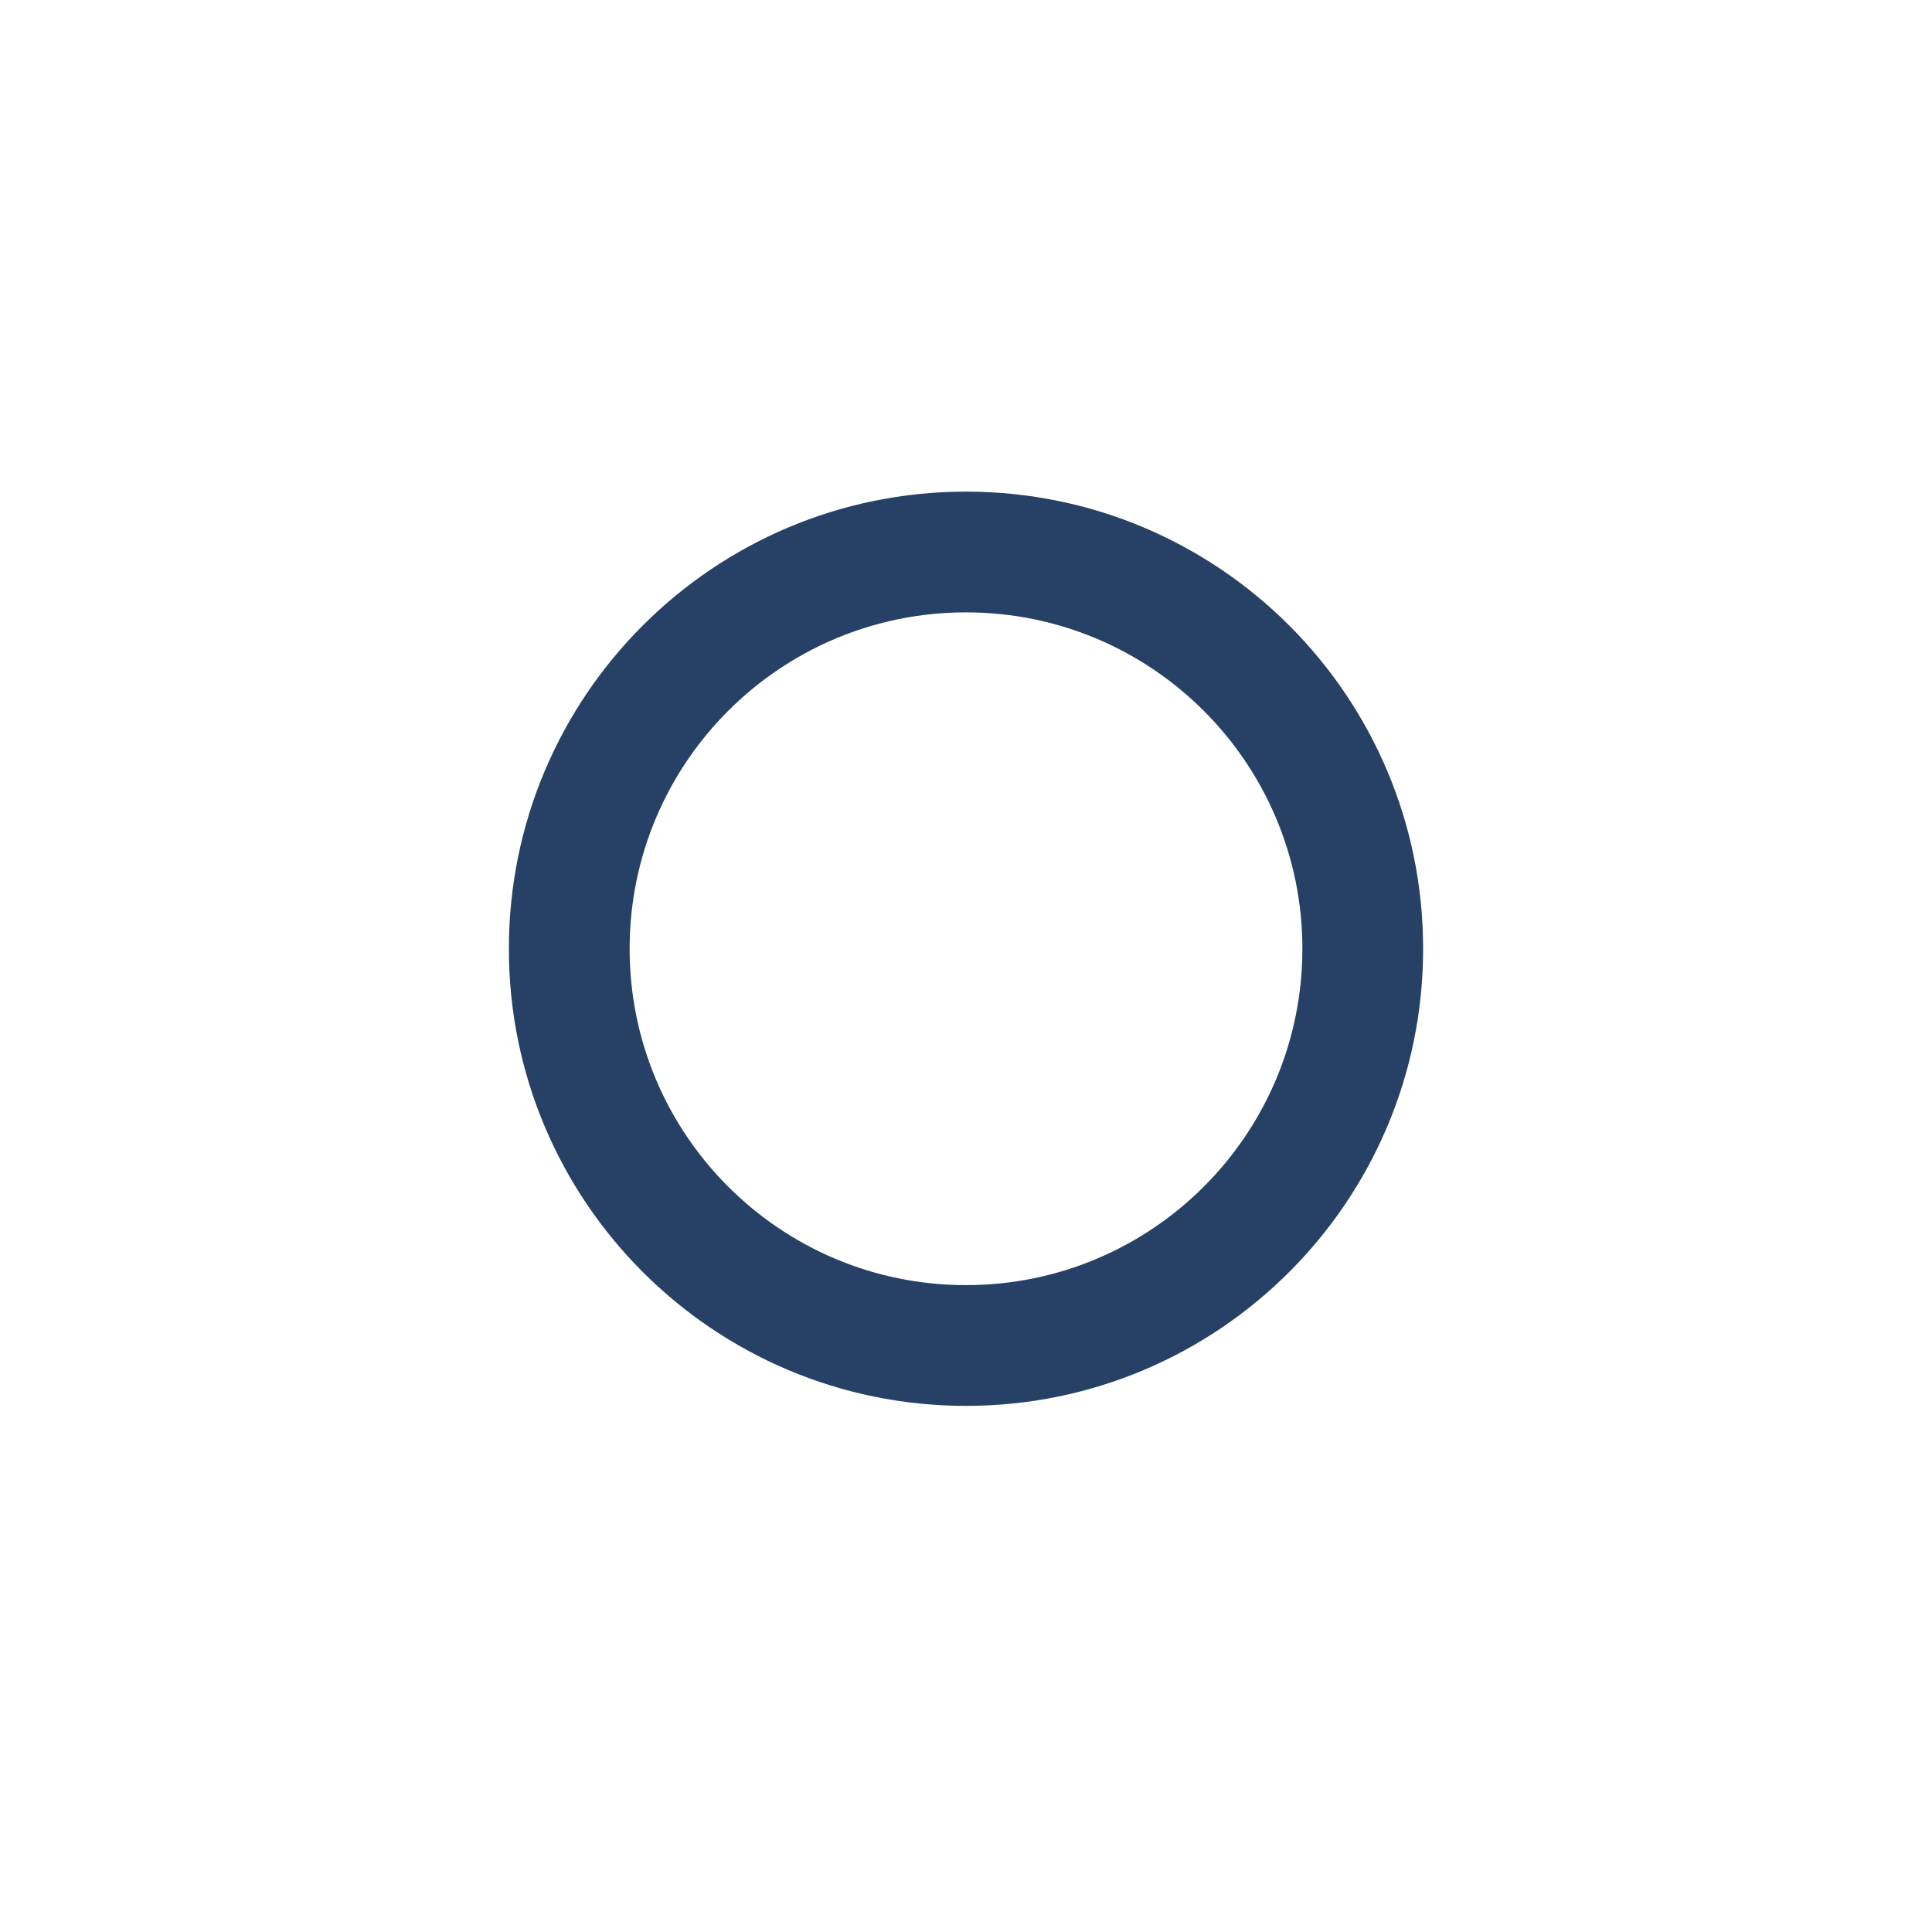 <?xml version="1.0" encoding="UTF-8"?>
<svg width="112px" height="112px" viewBox="0 0 112 112" version="1.1" xmlns="http://www.w3.org/2000/svg" xmlns:xlink="http://www.w3.org/1999/xlink">
    <!-- Generator: Sketch 52.5 (67469) - http://www.bohemiancoding.com/sketch -->
    <title>icon/圆形工具</title>
    <desc>Created with Sketch.</desc>
    <defs>
        <rect id="path-1" x="0" y="0" width="112" height="112"></rect>
    </defs>
    <g id="icon/圆形工具" stroke="none" stroke-width="1" fill="none" fill-rule="evenodd">
        <g>
            <mask id="mask-2" fill="white">
                <use xlink:href="#path-1"></use>
            </mask>
            <g id="Mask" fill-rule="nonzero"></g>
            <path d="M56,81.5 C41.364,81.5 29.5,69.636 29.5,55 C29.5,40.364 41.364,28.5 56,28.5 C70.636,28.5 82.5,40.364 82.5,55 C82.5,69.636 70.636,81.5 56,81.5 Z M56,74.5 C66.77,74.5 75.5,65.77 75.5,55 C75.5,44.23 66.77,35.5 56,35.5 C45.23,35.5 36.5,44.23 36.5,55 C36.5,65.77 45.23,74.5 56,74.5 Z" id="Oval" fill="#264165" fill-rule="nonzero" mask="url(#mask-2)"></path>
        </g>
    </g>
</svg>